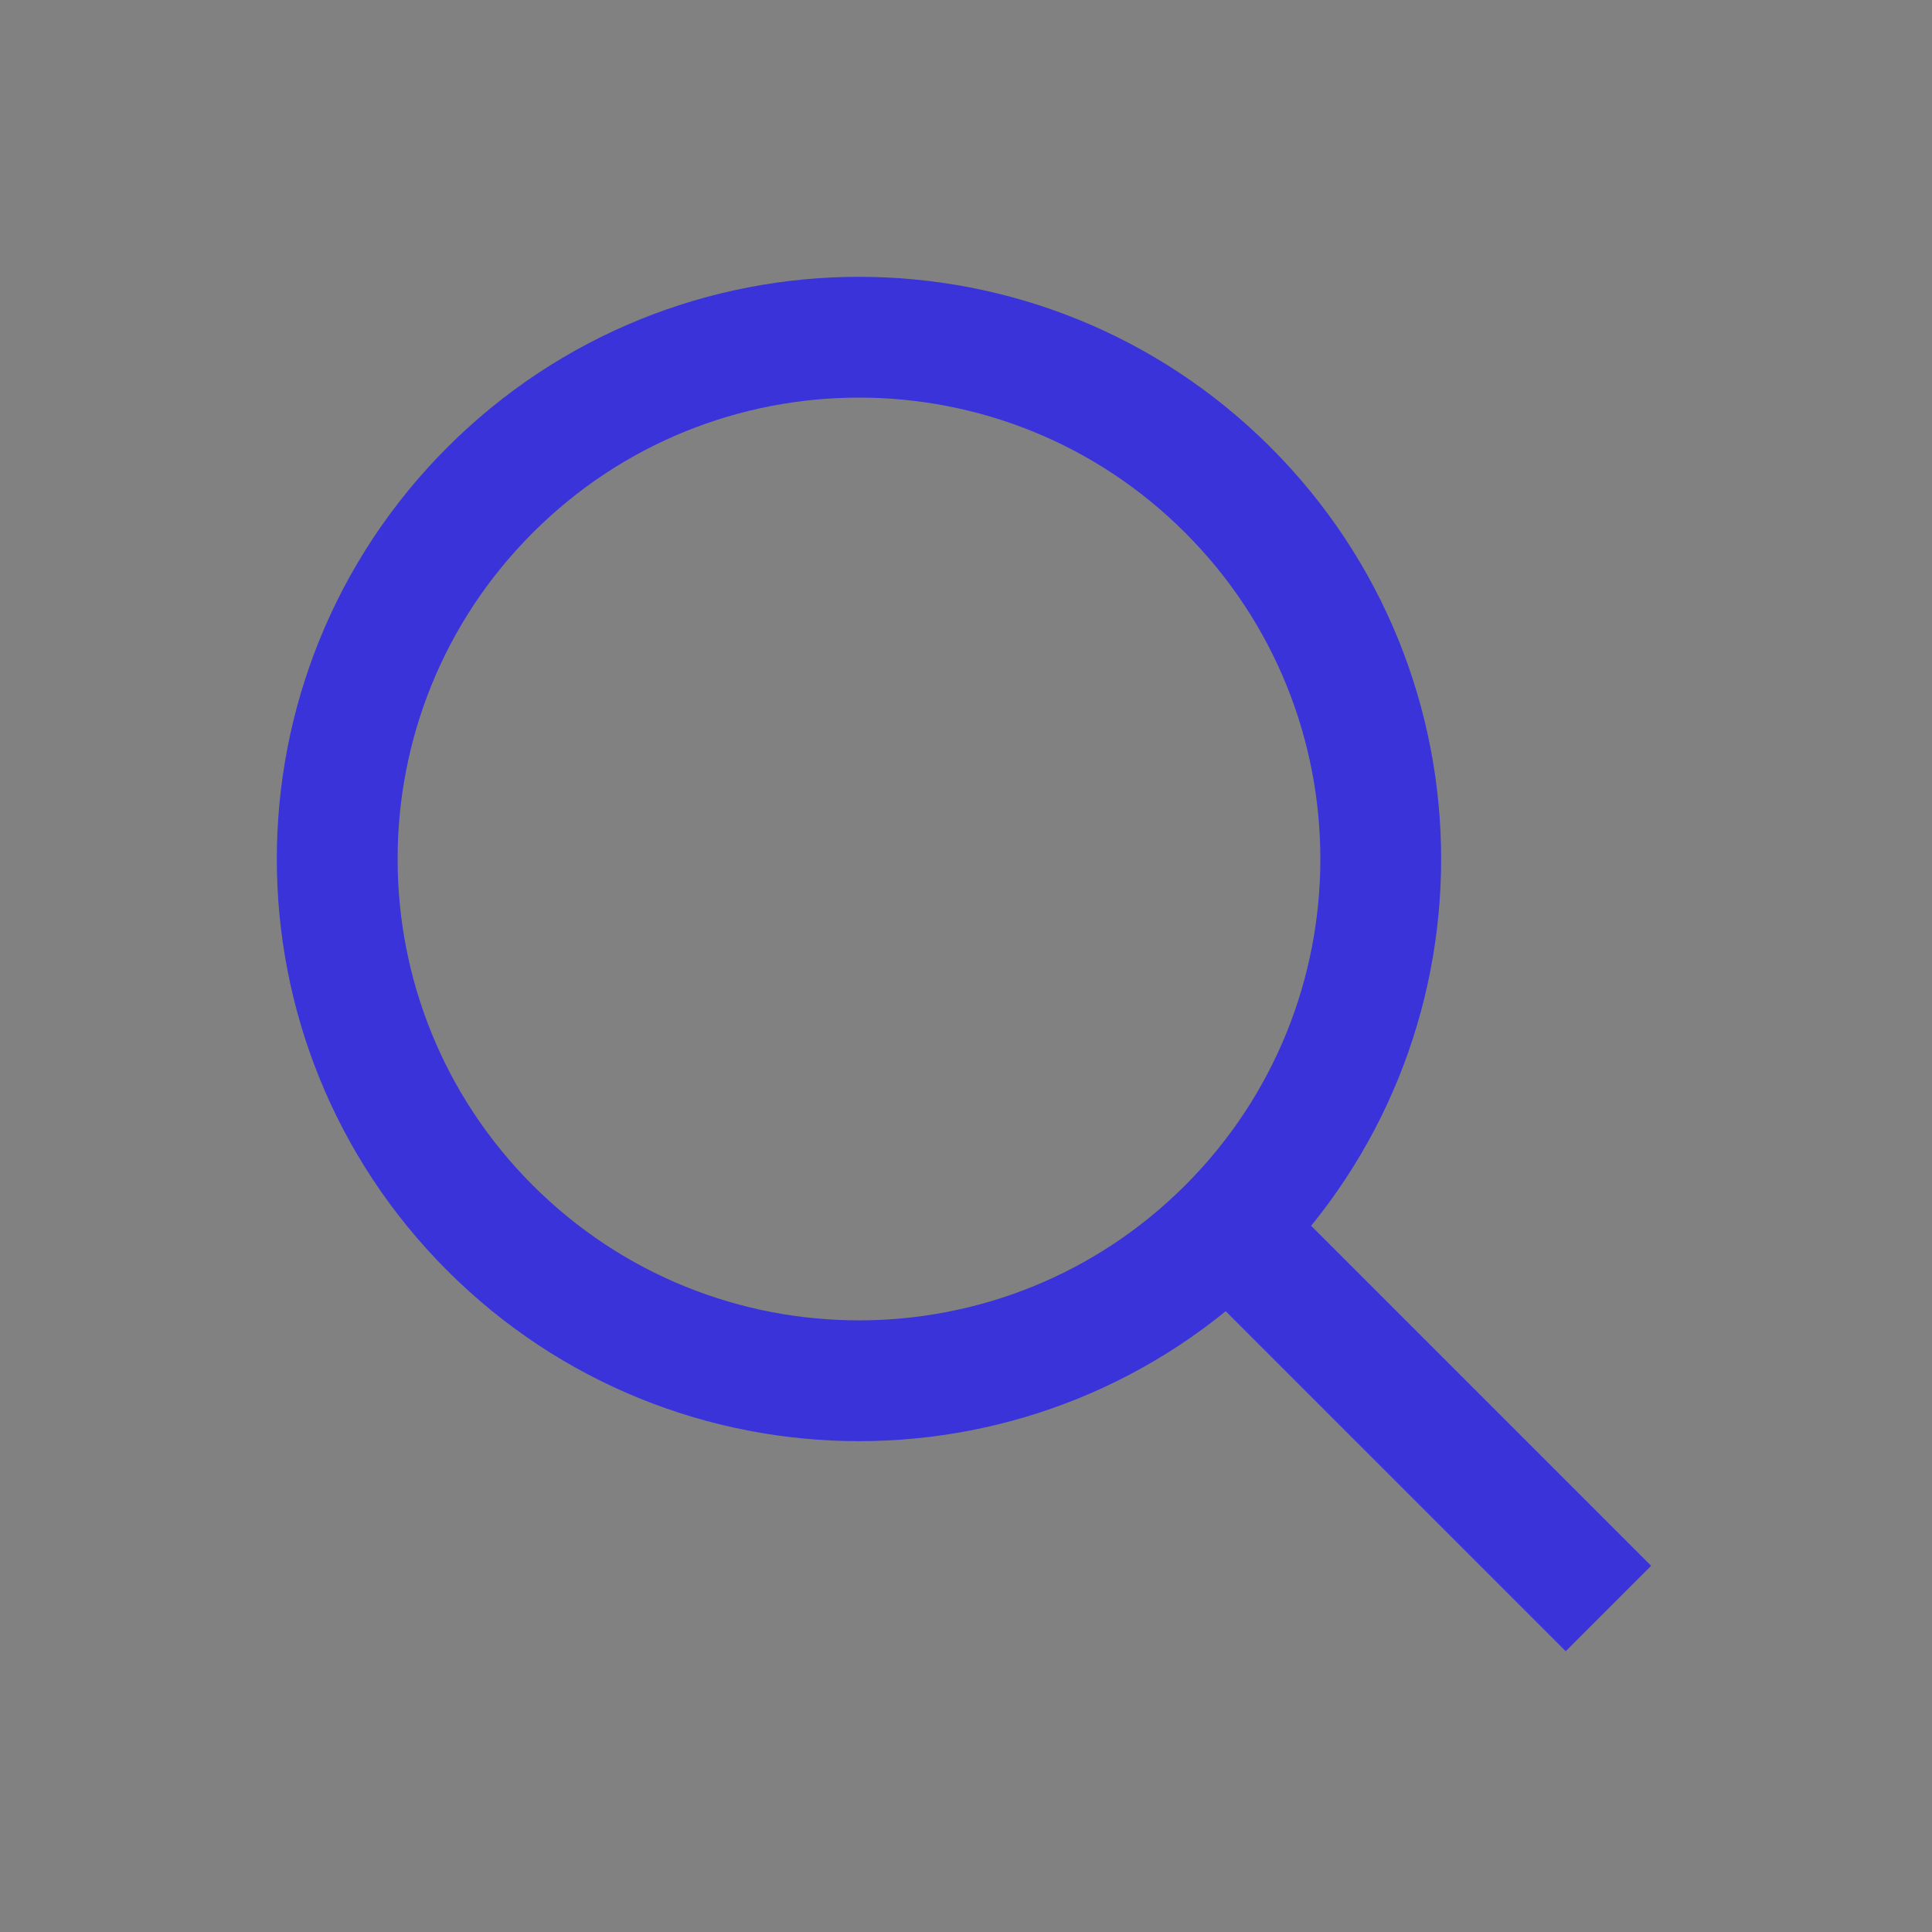 <svg width="23" height="23" viewBox="0 0 23 23" fill="none" xmlns="http://www.w3.org/2000/svg">
<rect x="0" y="0" width="23" height="23" fill="#808080" stroke="none"/>
<rect width="23" height="23" fill="white" fill-opacity="0.01"/>
<path d="M14.618 14.619C12.193 17.044 8.26 17.044 5.834 14.619C3.408 12.193 3.408 8.26 5.834 5.834C8.26 3.408 12.193 3.408 14.618 5.834C17.044 8.26 17.044 12.193 14.618 14.619ZM14.618 14.619L19.148 19.149" stroke="#3A33D9" stroke-width="1.438"/>
</svg>
